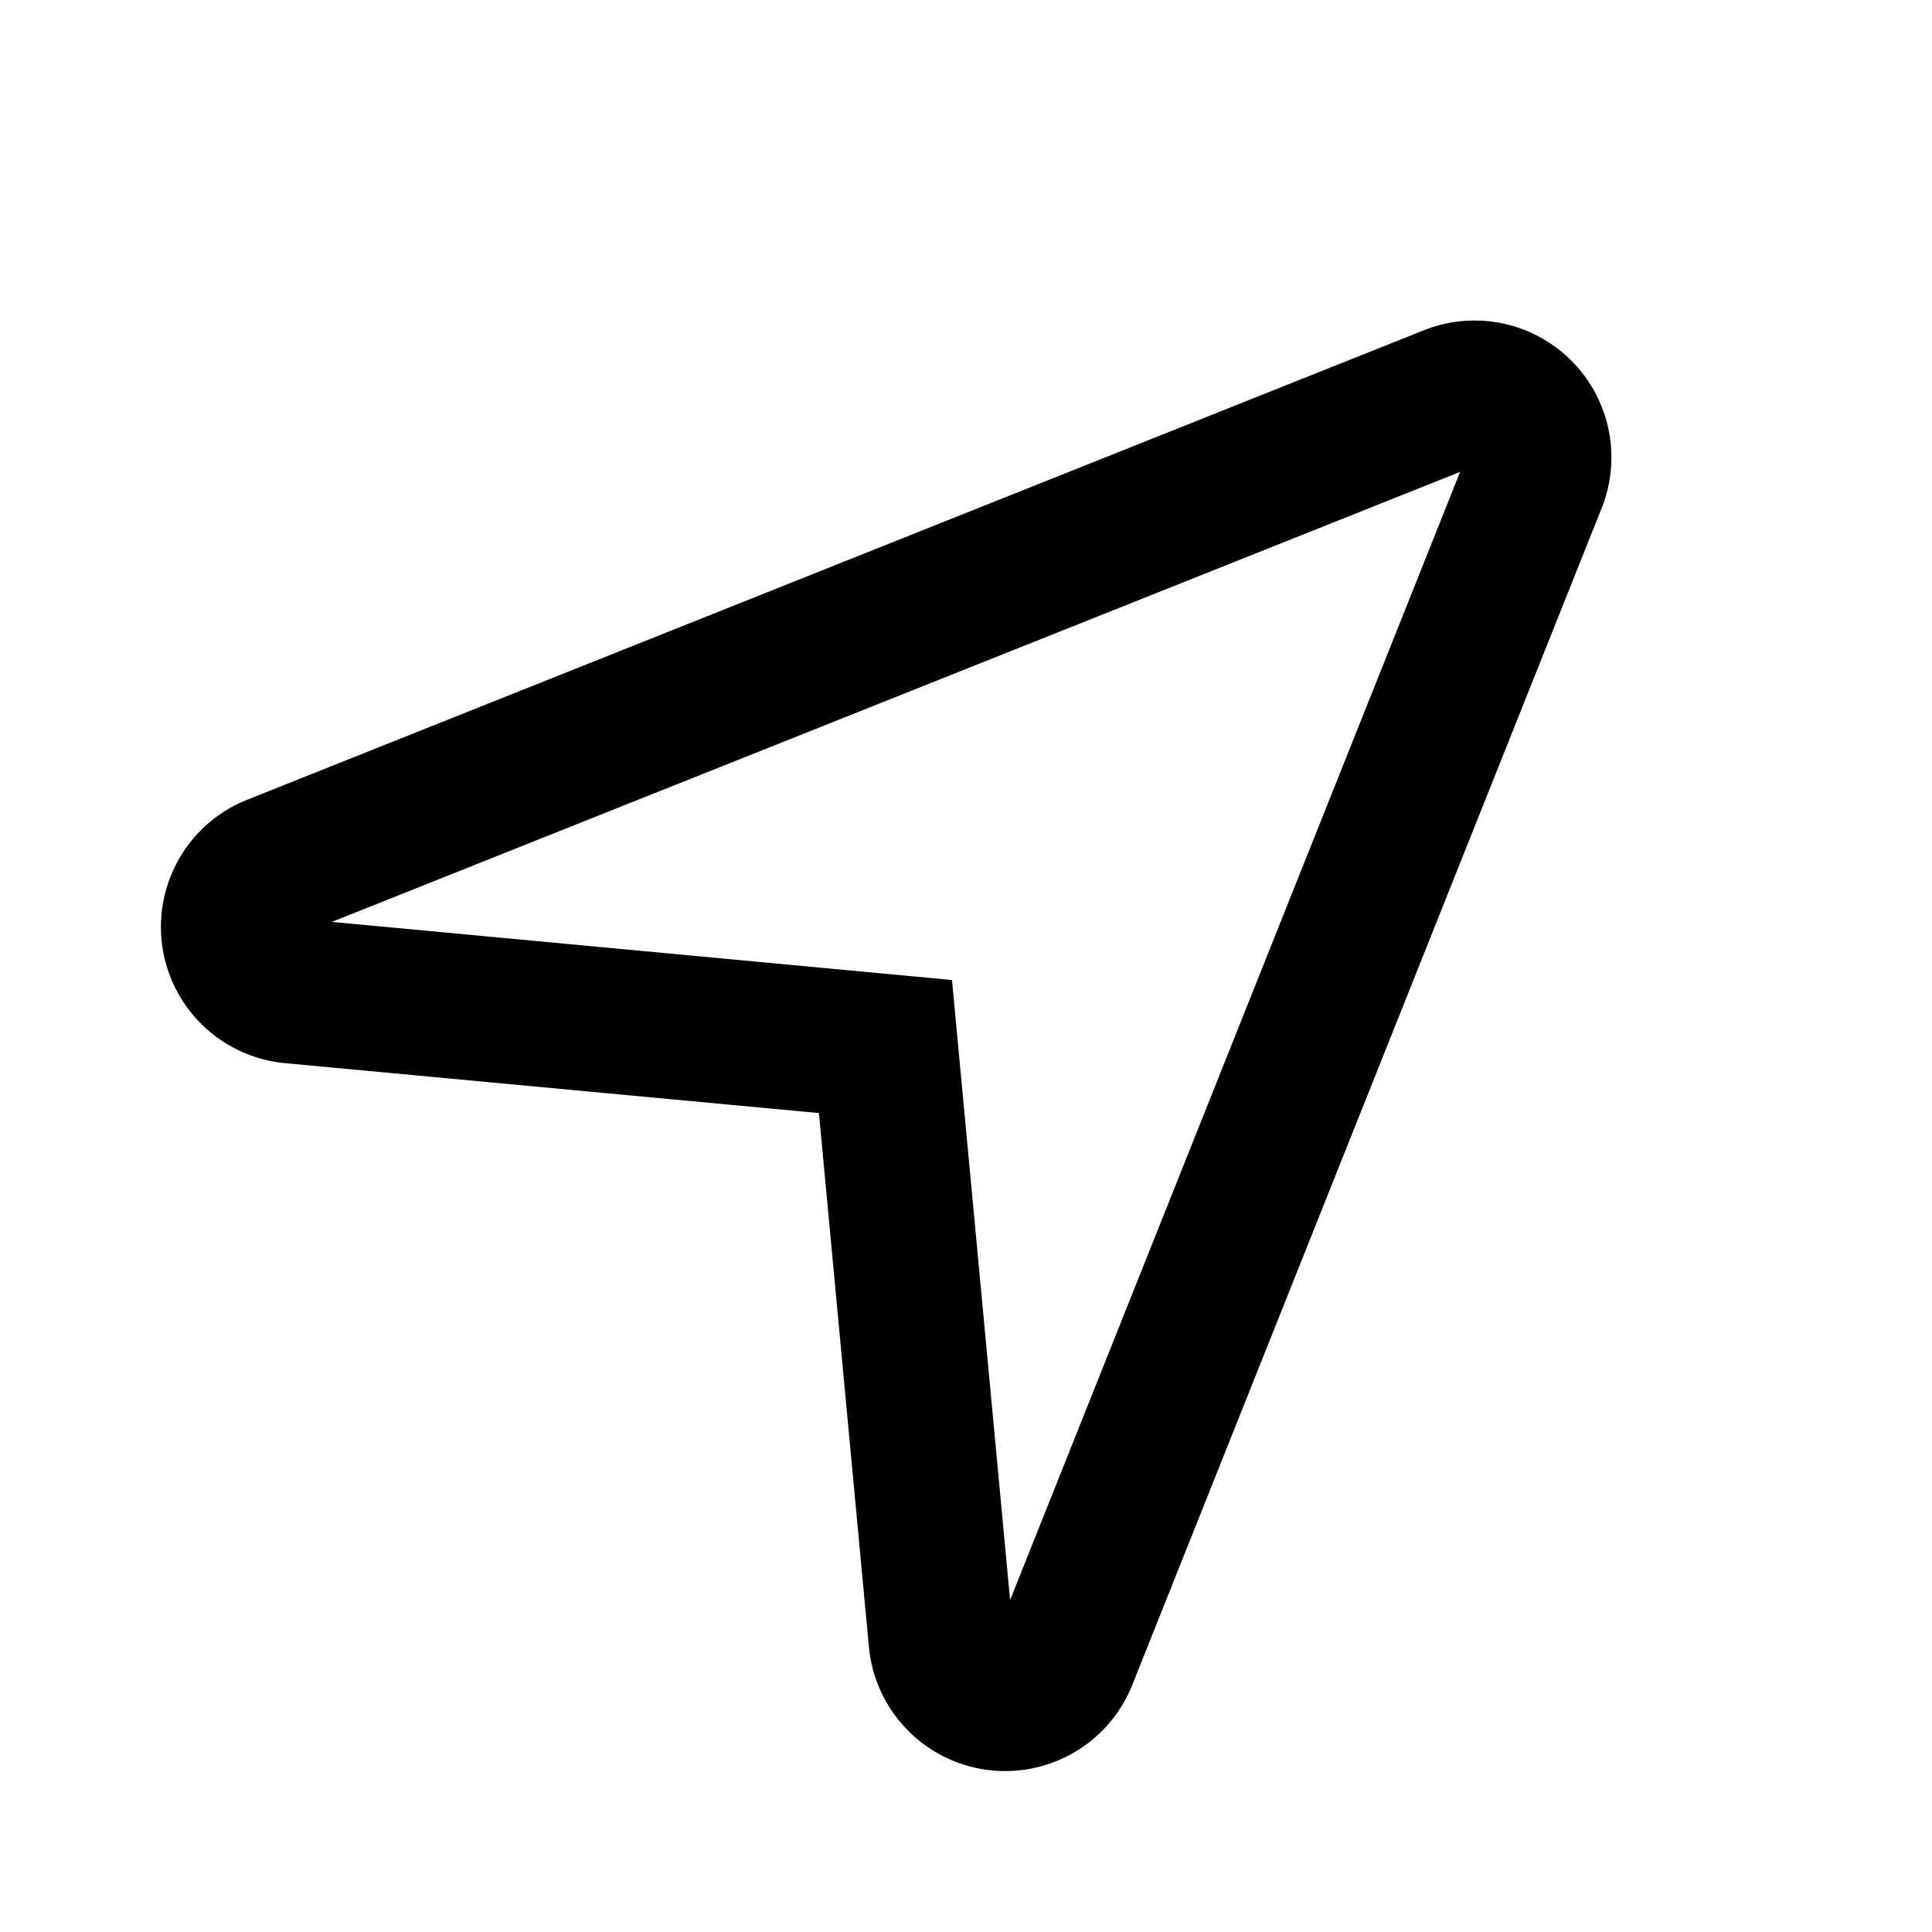 <svg xmlns="http://www.w3.org/2000/svg" width="24" height="24" fill="currentColor" viewBox="0 0 24 24"><path d="M10.794 20.458a1.7 1.7 0 0 0 3.272.472l5.83-14.617a1.7 1.7 0 0 0-2.209-2.21L3.07 9.935a1.7 1.7 0 0 0 .472 3.272l6.631.62.621 6.632Zm7.344-14.596-5.59 14.015-.722-7.703-7.703-.722 14.015-5.59Z"/></svg>
